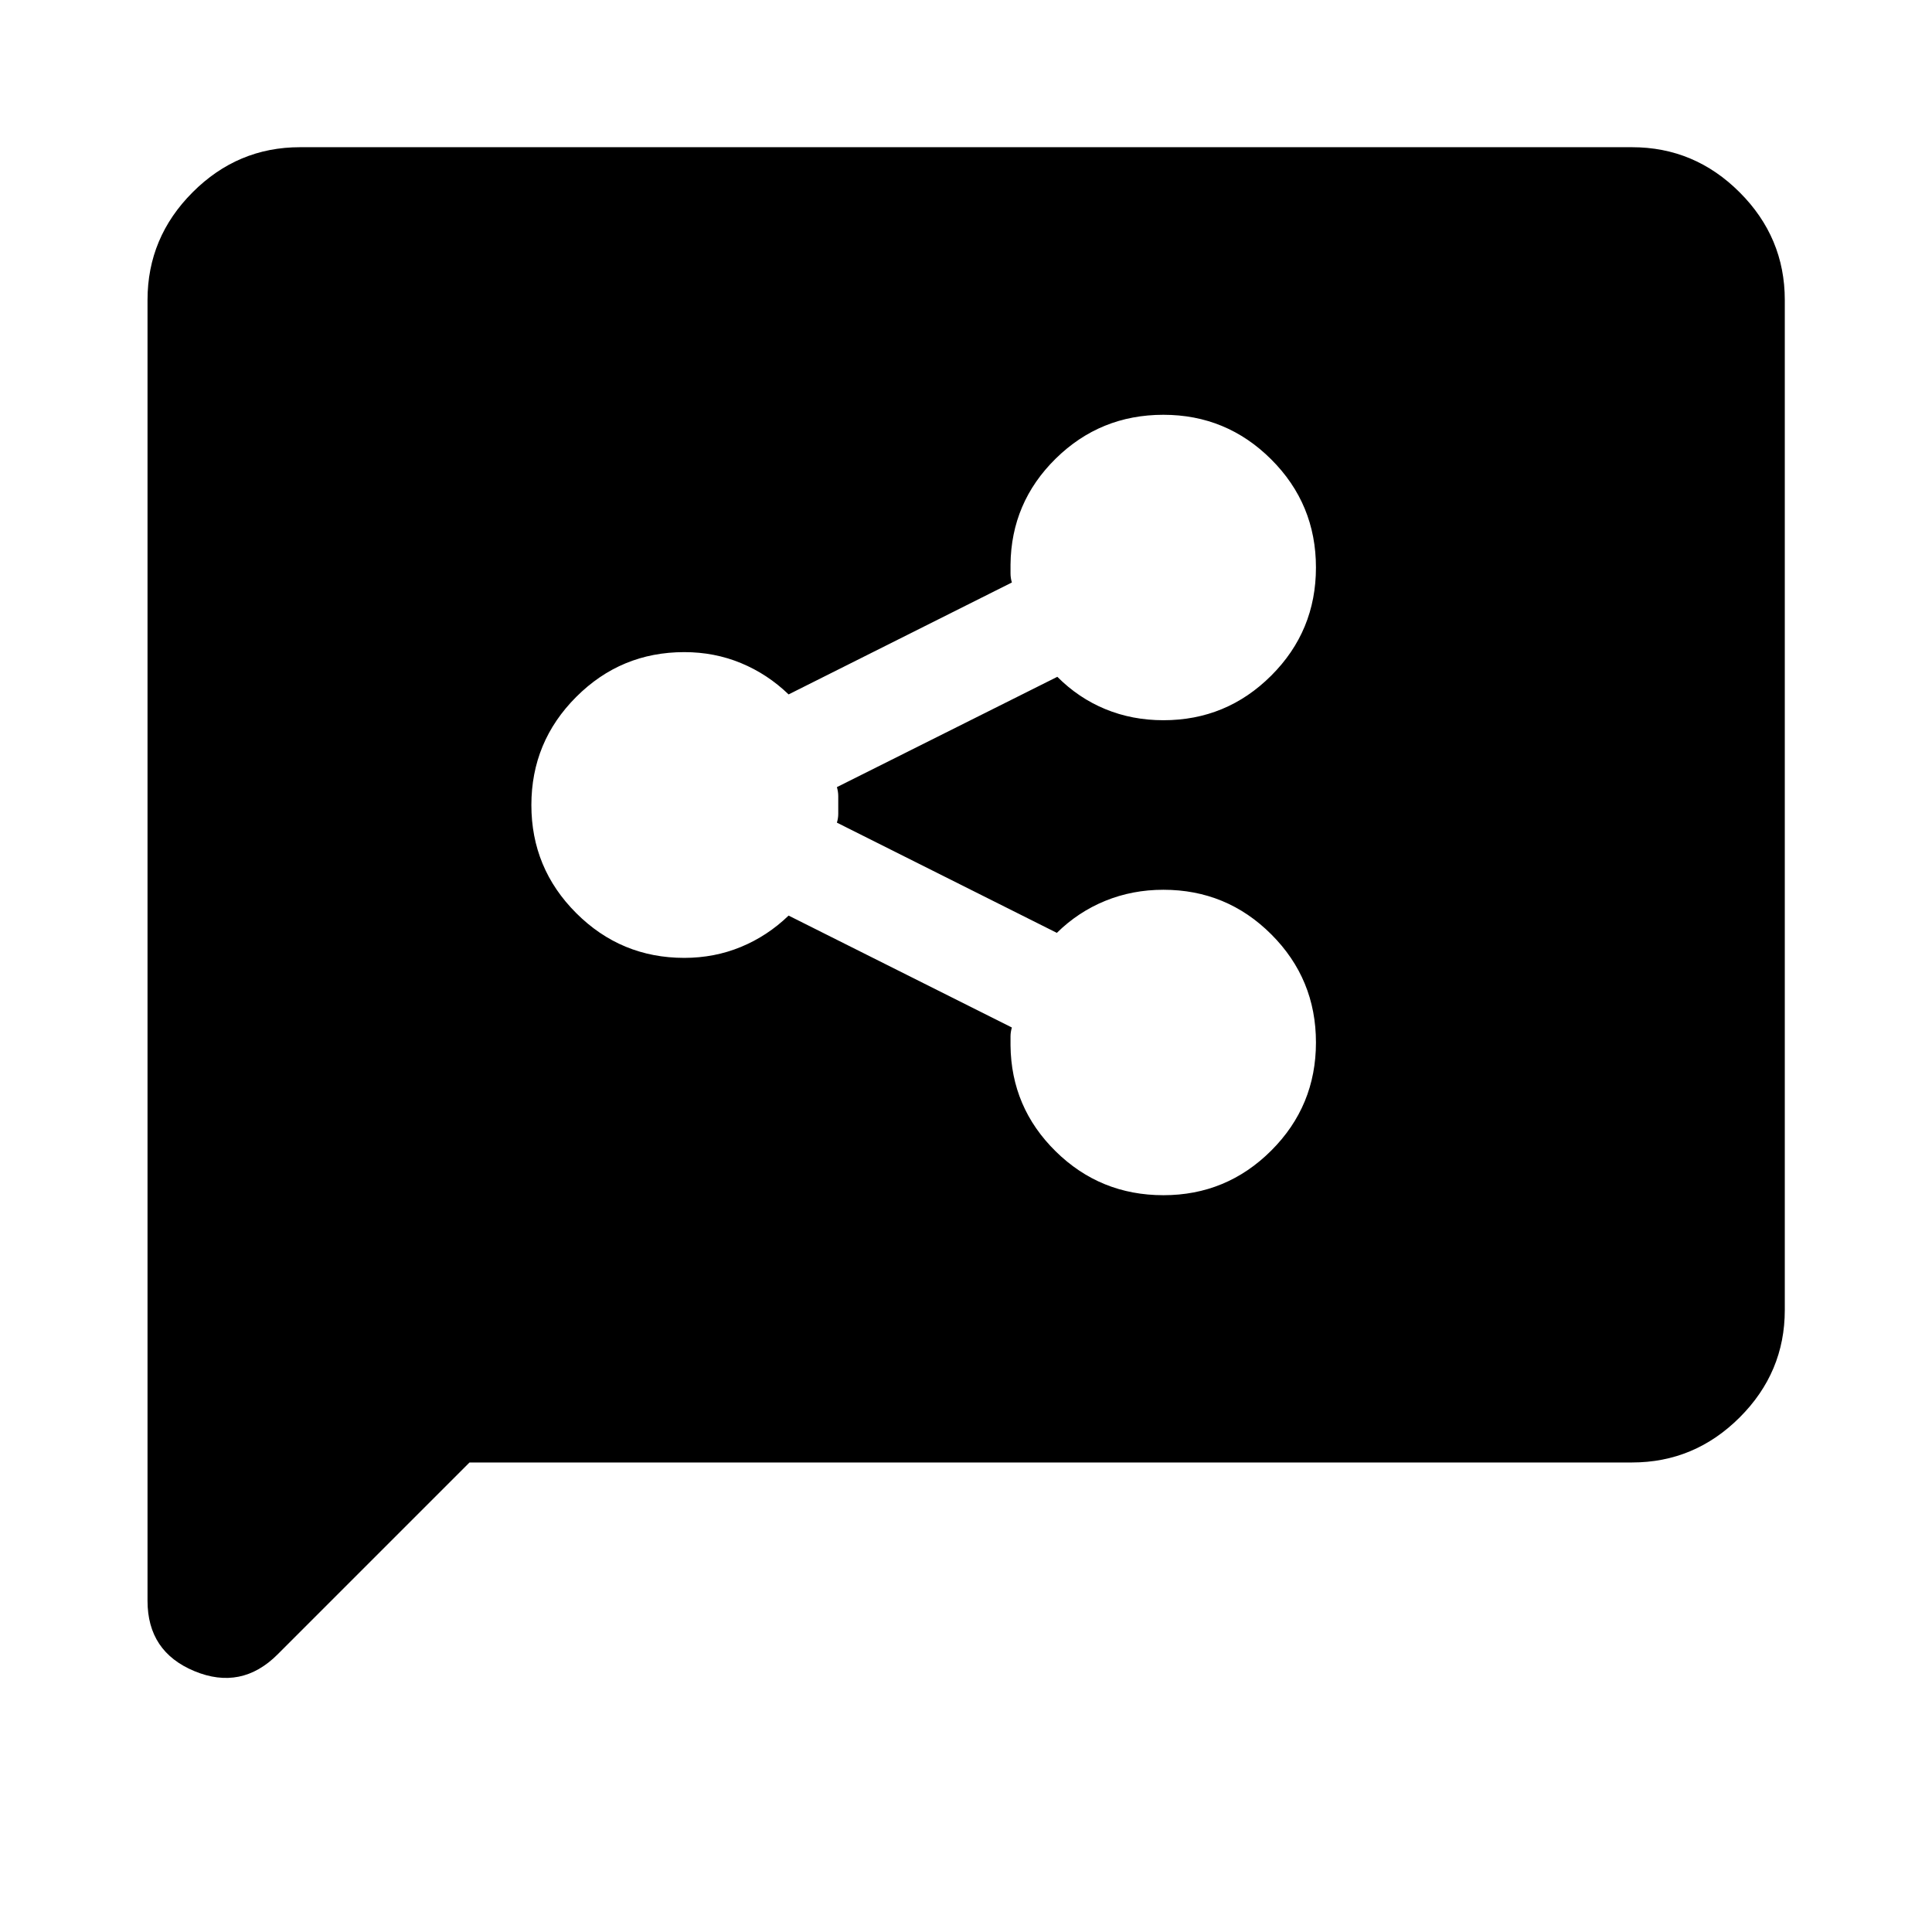 <svg xmlns="http://www.w3.org/2000/svg" height="40" viewBox="0 -960 960 960" width="40"><path d="M578.086-366.109q31.37 0 53.588-22.174 22.217-22.174 22.217-53.71t-22.174-53.71q-22.174-22.174-53.649-22.174-15.363 0-28.857 5.5t-24.066 15.913l-109.29-54.767q.667-2.211.667-4.316v-8.875q0-2.154-.667-4.462l109.529-54.812q10.532 10.573 23.887 16.073 13.356 5.5 28.824 5.5 31.361 0 53.579-22.174 22.217-22.174 22.217-53.71t-22.217-53.71q-22.218-22.174-53.588-22.174-31.371 0-53.508 21.779-22.136 21.779-22.455 52.67V-675q0 2.147.667 4.442l-110.94 55.609q-10.487-10.118-23.657-15.566-13.17-5.449-28.174-5.449-31.475 0-53.729 22.281-22.254 22.28-22.254 53.71 0 31.429 22.273 53.683T340-484.036q15.011 0 28.187-5.449 13.176-5.448 23.663-15.566l110.94 55.609q-.667 2.295-.667 4.442v4.442q.319 30.891 22.455 52.67 22.137 21.779 53.508 21.779ZM233.304-233.304l-95.362 95.362q-17.978 17.978-41.308 8.328-23.33-9.651-23.33-34.944v-646.384q0-31.06 22.38-53.486 22.38-22.427 53.374-22.427h661.884q31.06 0 53.486 22.427 22.427 22.426 22.427 53.486v501.884q0 30.994-22.427 53.374-22.426 22.38-53.486 22.38H233.304Z"/></svg>